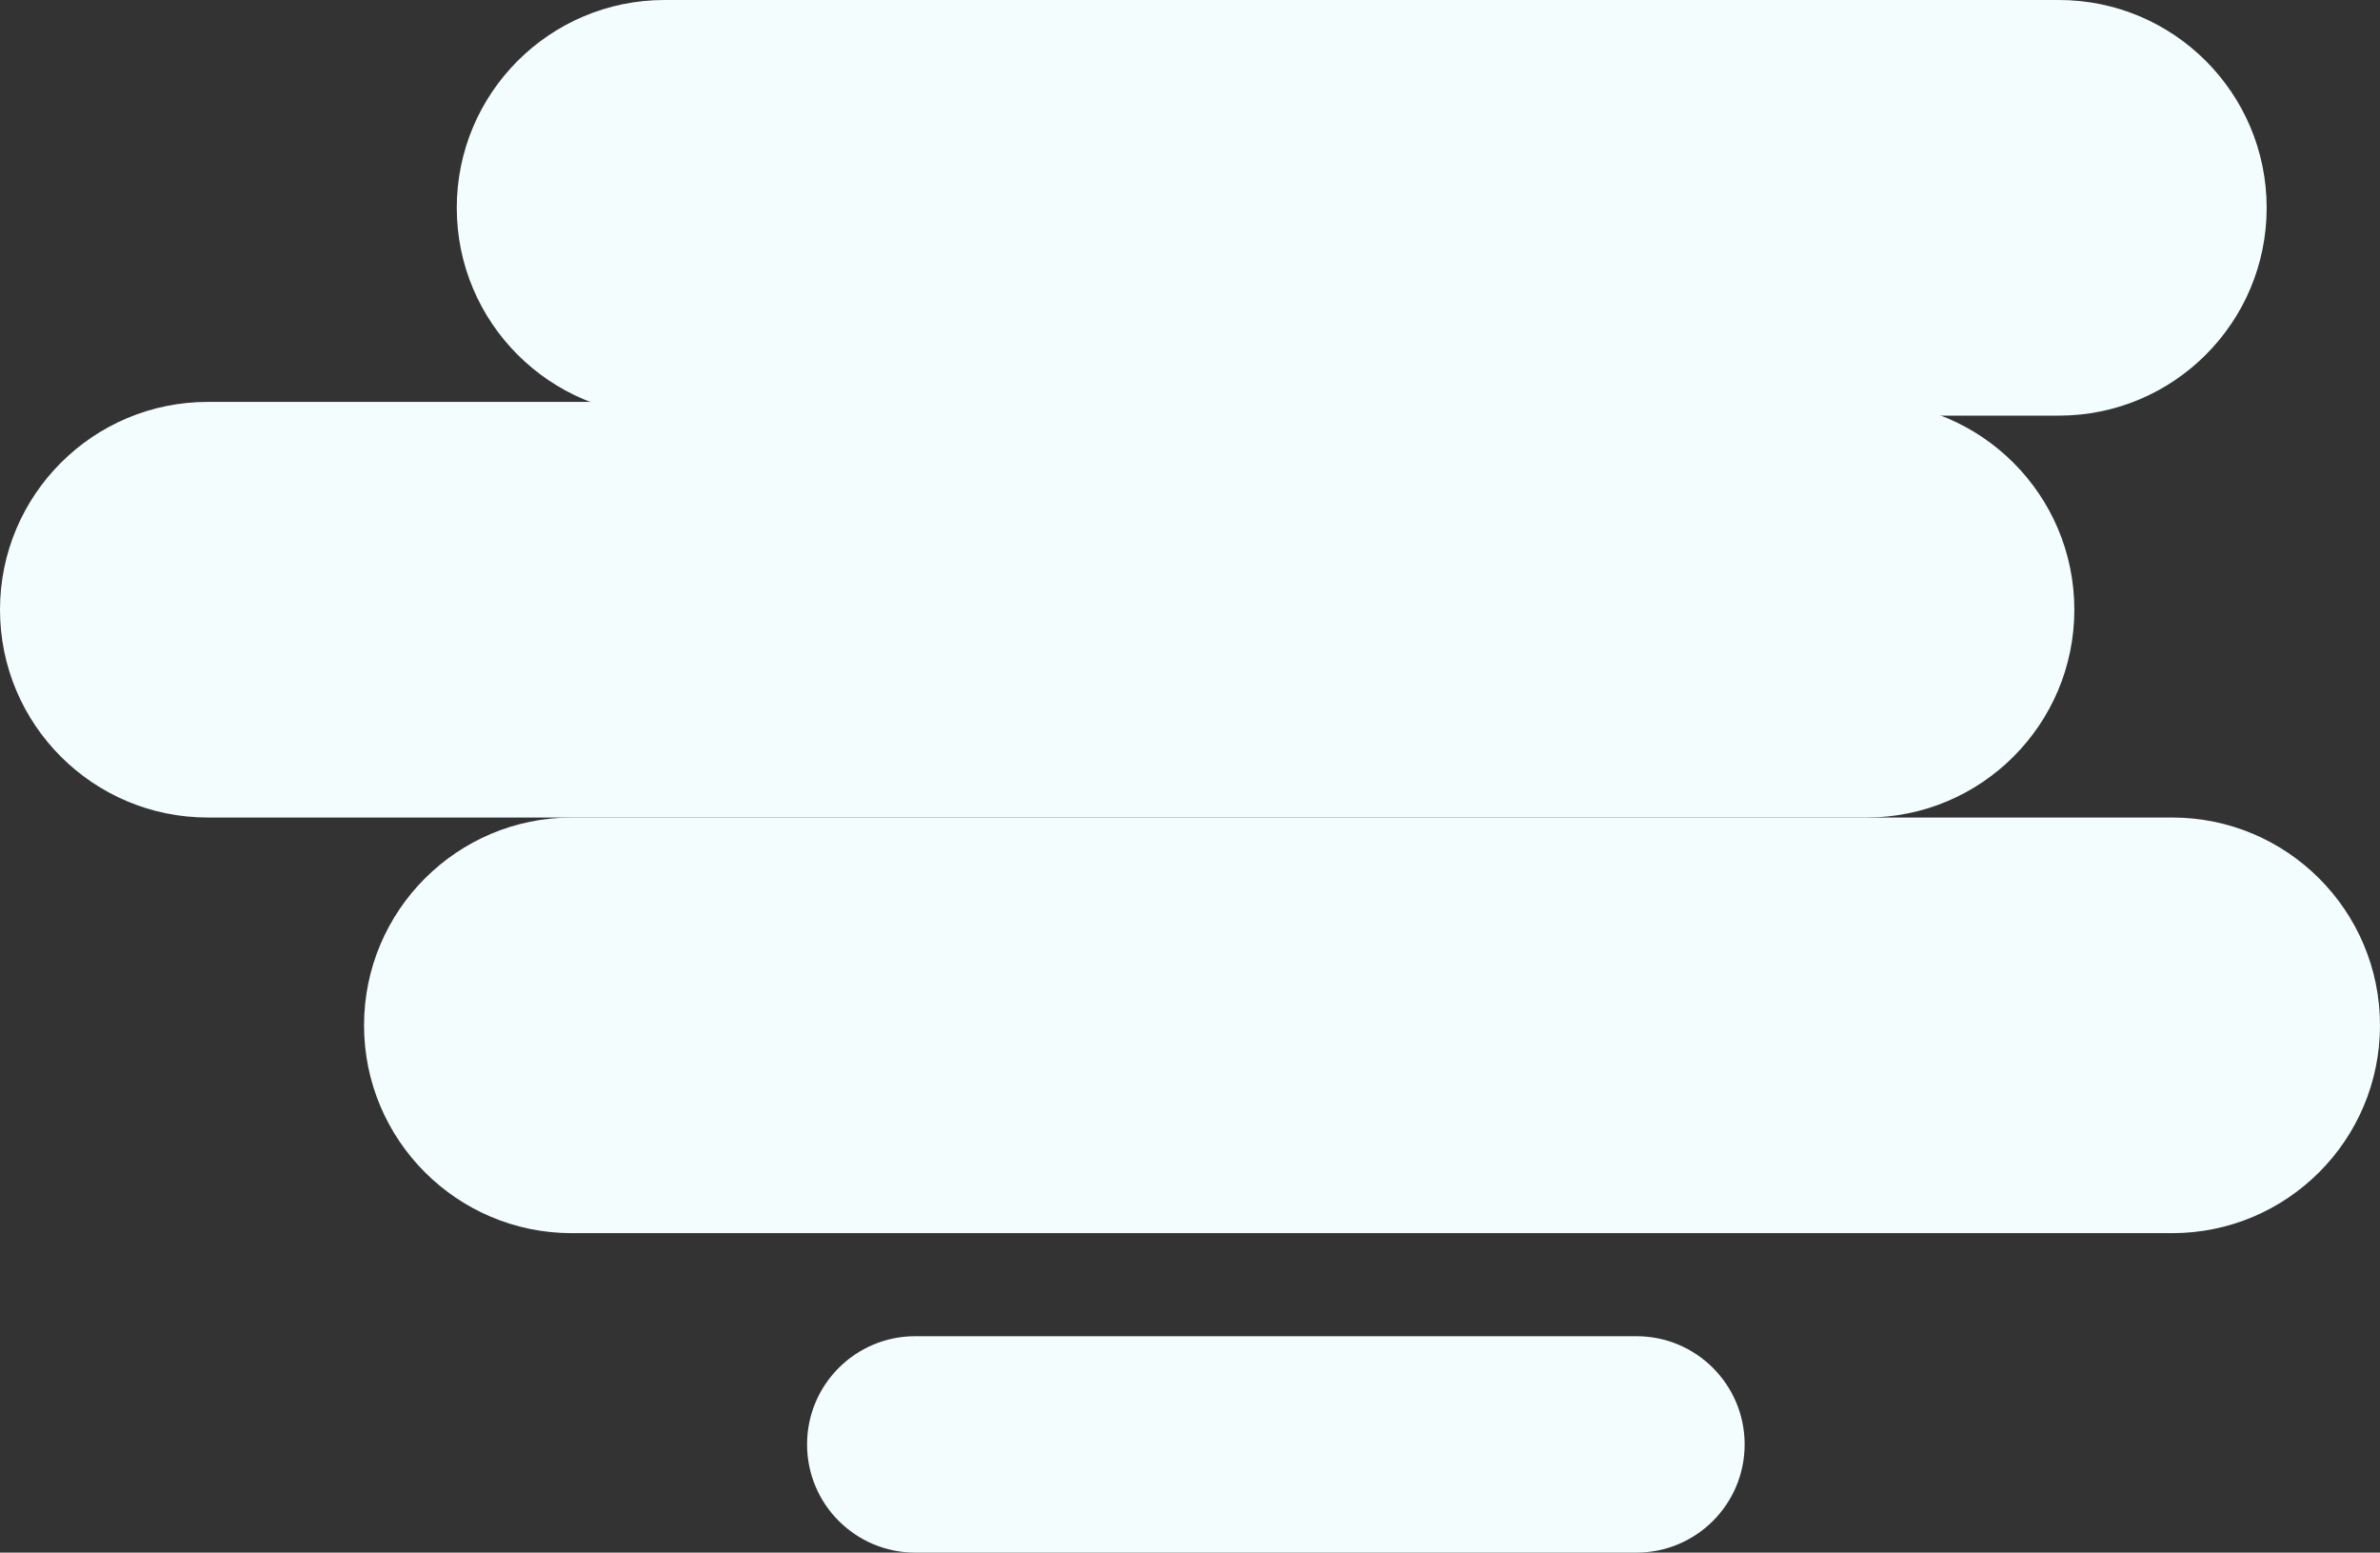 <?xml version="1.0" encoding="utf-8"?>
<!-- Generator: Adobe Illustrator 22.0.0, SVG Export Plug-In . SVG Version: 6.00 Build 0)  -->
<svg version="1.1" id="Layer_1" xmlns="http://www.w3.org/2000/svg" xmlns:xlink="http://www.w3.org/1999/xlink" x="0px" y="0px"
	 viewBox="0 0 693 452" style="enable-background:new 0 0 693 452;" xml:space="preserve">
<rect x="0" y="0" width="693" height="452" fill="#333333" stroke="none"/>
<style type="text/css">
	.st0{fill:#F3FDFE;}
</style>
<g id="illustration-bg" transform="translate(0, 104)">
	<path id="Rectangle-14" class="st0" d="M166.5,134h466c33.4,0,60.5,27.1,60.5,60.5l0,0c0,33.4-27.1,60.5-60.5,60.5h-466
		c-33.4,0-60.5-27.1-60.5-60.5l0,0C106,161.1,133.1,134,166.5,134z"/>
	<path id="Rectangle-14_1_" class="st0" d="M266.5,285h210c17.4,0,31.5,14.1,31.5,31.5l0,0c0,17.4-14.1,31.5-31.5,31.5h-210
		c-17.4,0-31.5-14.1-31.5-31.5l0,0C235,299.1,249.1,285,266.5,285z"/>
	<path id="Rectangle-14_2_" class="st0" d="M60.5,13h483c33.4,0,60.5,27.1,60.5,60.5l0,0c0,33.4-27.1,60.5-60.5,60.5h-483
		C27.1,134,0,106.9,0,73.5l0,0C0,40.1,27.1,13,60.5,13z"/>
	<path id="Rectangle-14_3_" class="st0" d="M193.5-104h406c33.4,0,60.5,27.1,60.5,60.5l0,0c0,33.4-27.1,60.5-60.5,60.5h-406
		C160.1,17,133-10.1,133-43.5l0,0C133-76.9,160.1-104,193.5-104z"/>
</g>
</svg>
